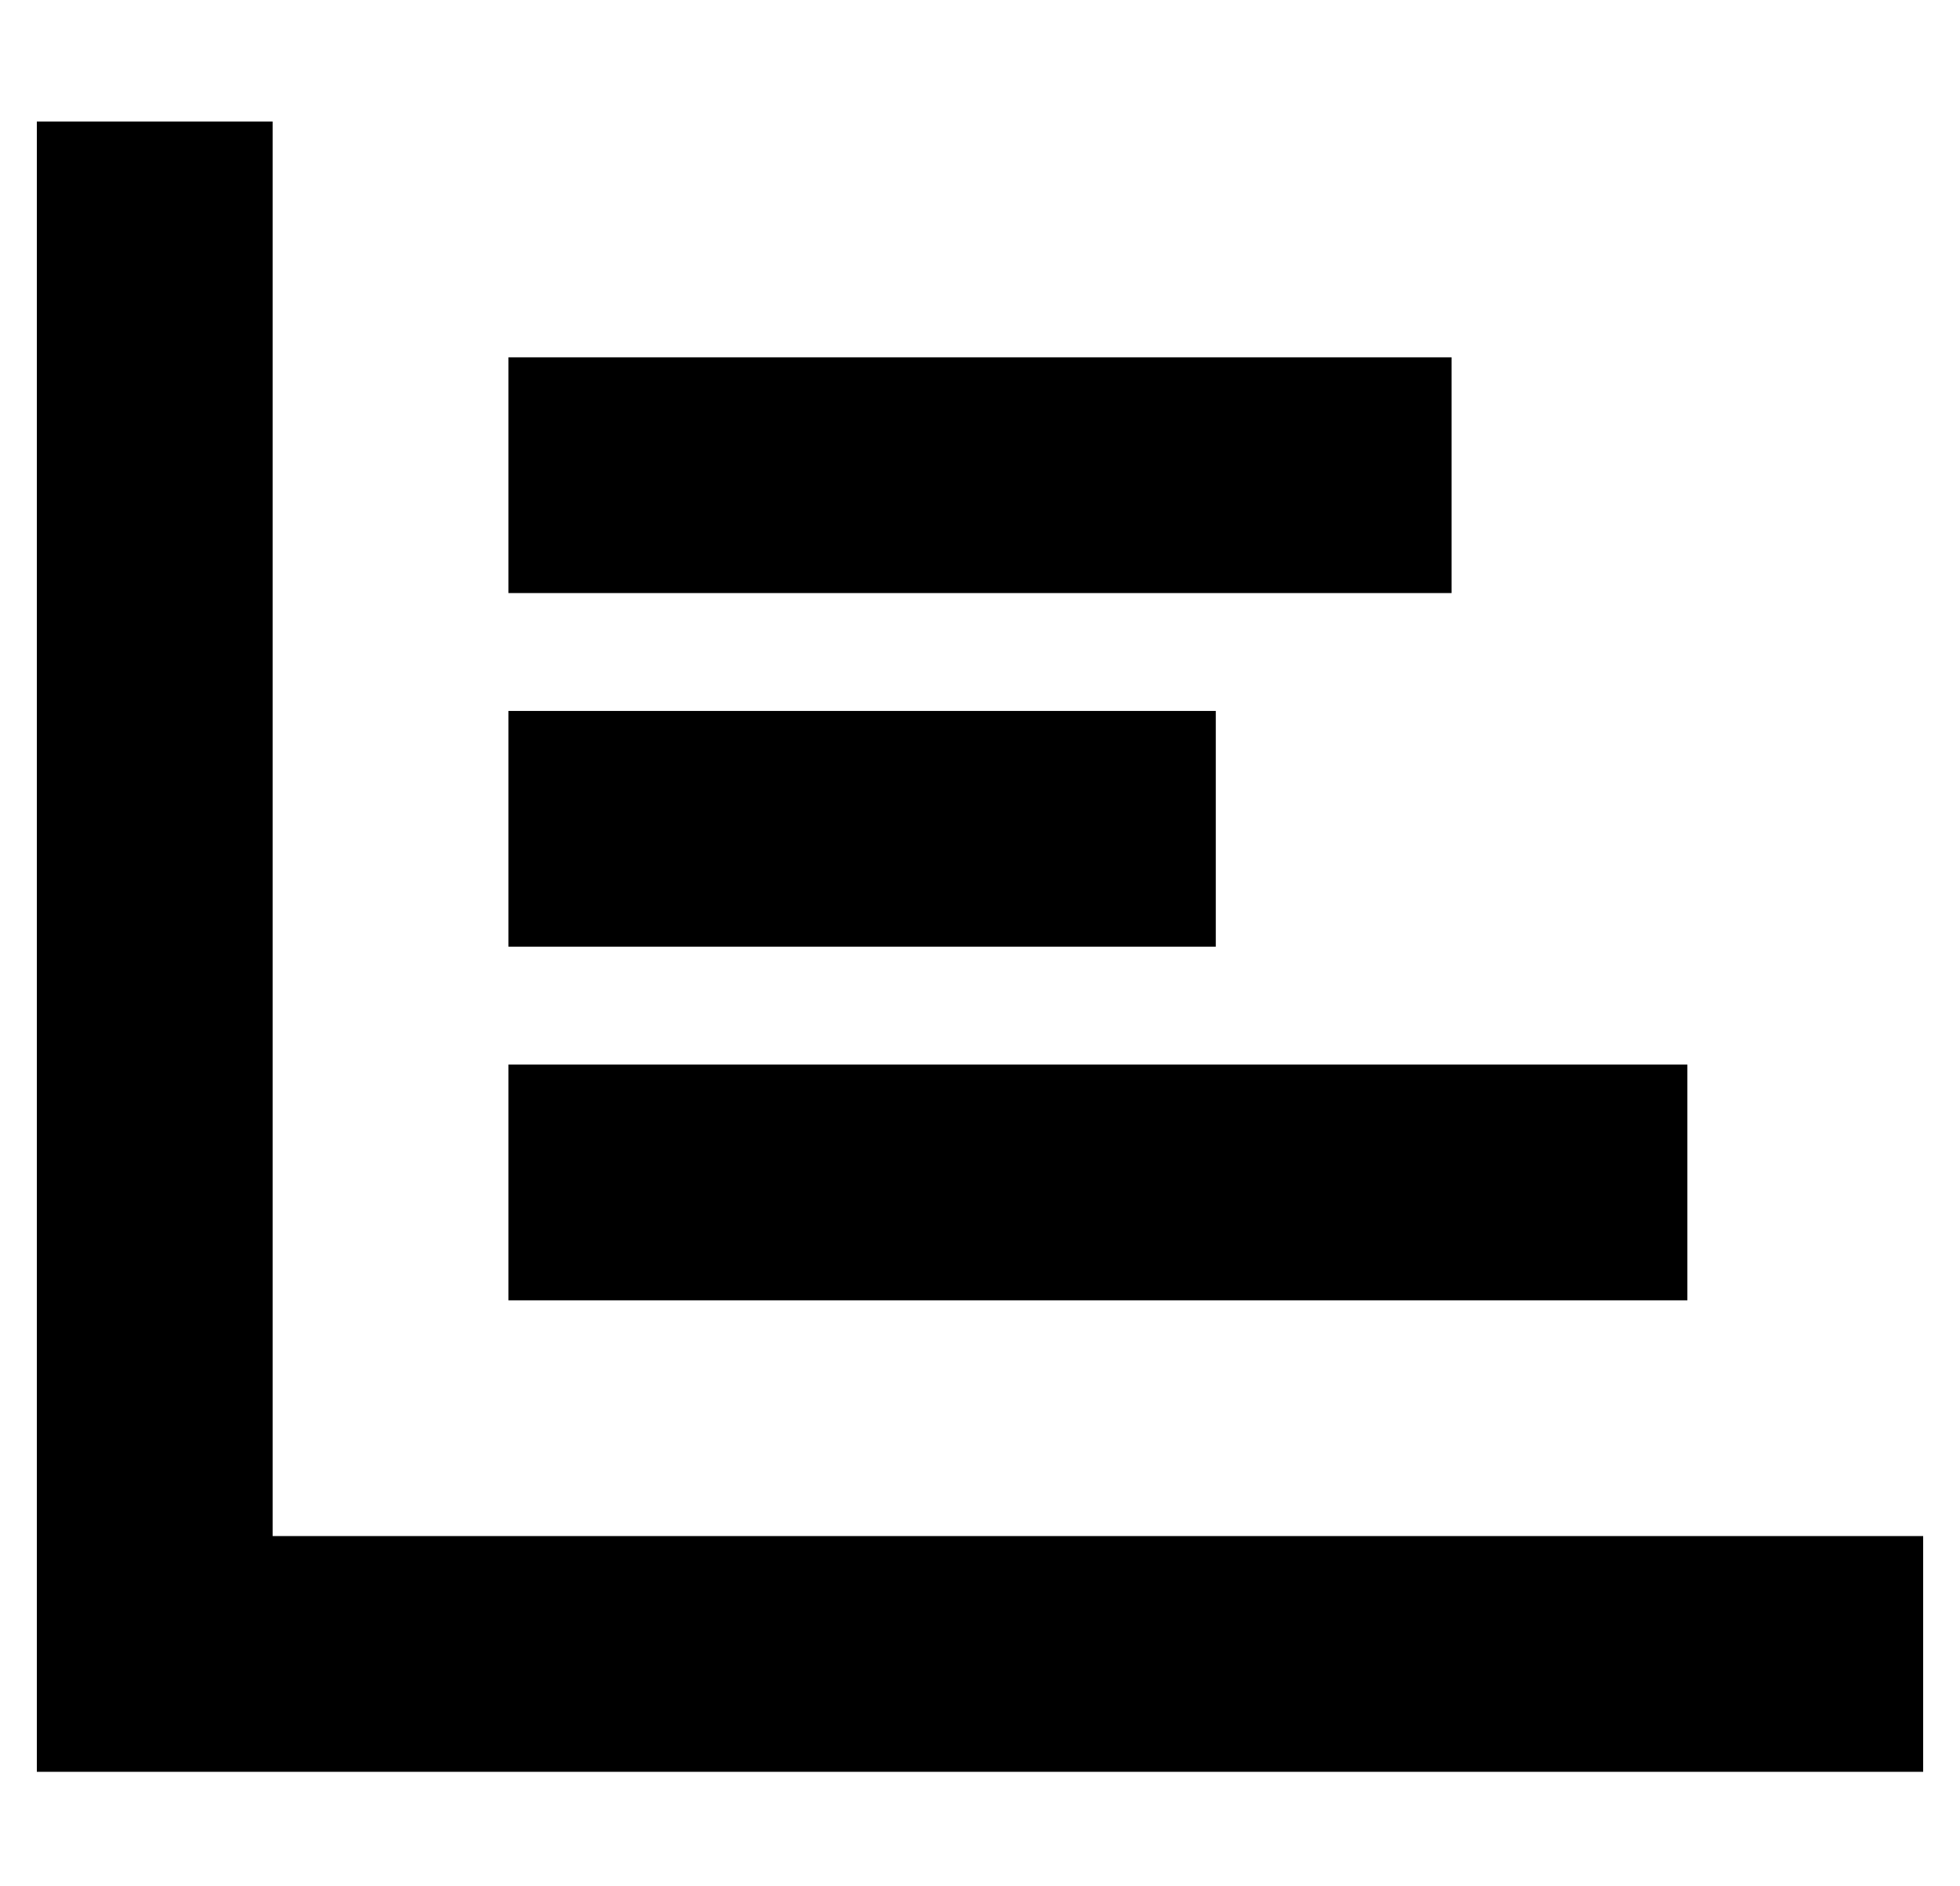 <?xml version="1.0" standalone="no"?>
<!DOCTYPE svg PUBLIC "-//W3C//DTD SVG 1.1//EN" "http://www.w3.org/Graphics/SVG/1.1/DTD/svg11.dtd" >
<svg xmlns="http://www.w3.org/2000/svg" xmlns:xlink="http://www.w3.org/1999/xlink" version="1.1" viewBox="-10 -40 532 512">
   <path fill="currentColor"
d="M64 -7v32v-32v32v352v0h416h32v64v0h-32h-480v-32v0v-384v0v-32v0h64v0zM128 57h32h-32h256v64v0h-32h-224v-64v0zM160 153h128h-128h160v64v0h-32h-160v-64v0h32v0zM160 249h256h-256h288v64v0h-32h-288v-64v0h32v0z" />
</svg>
